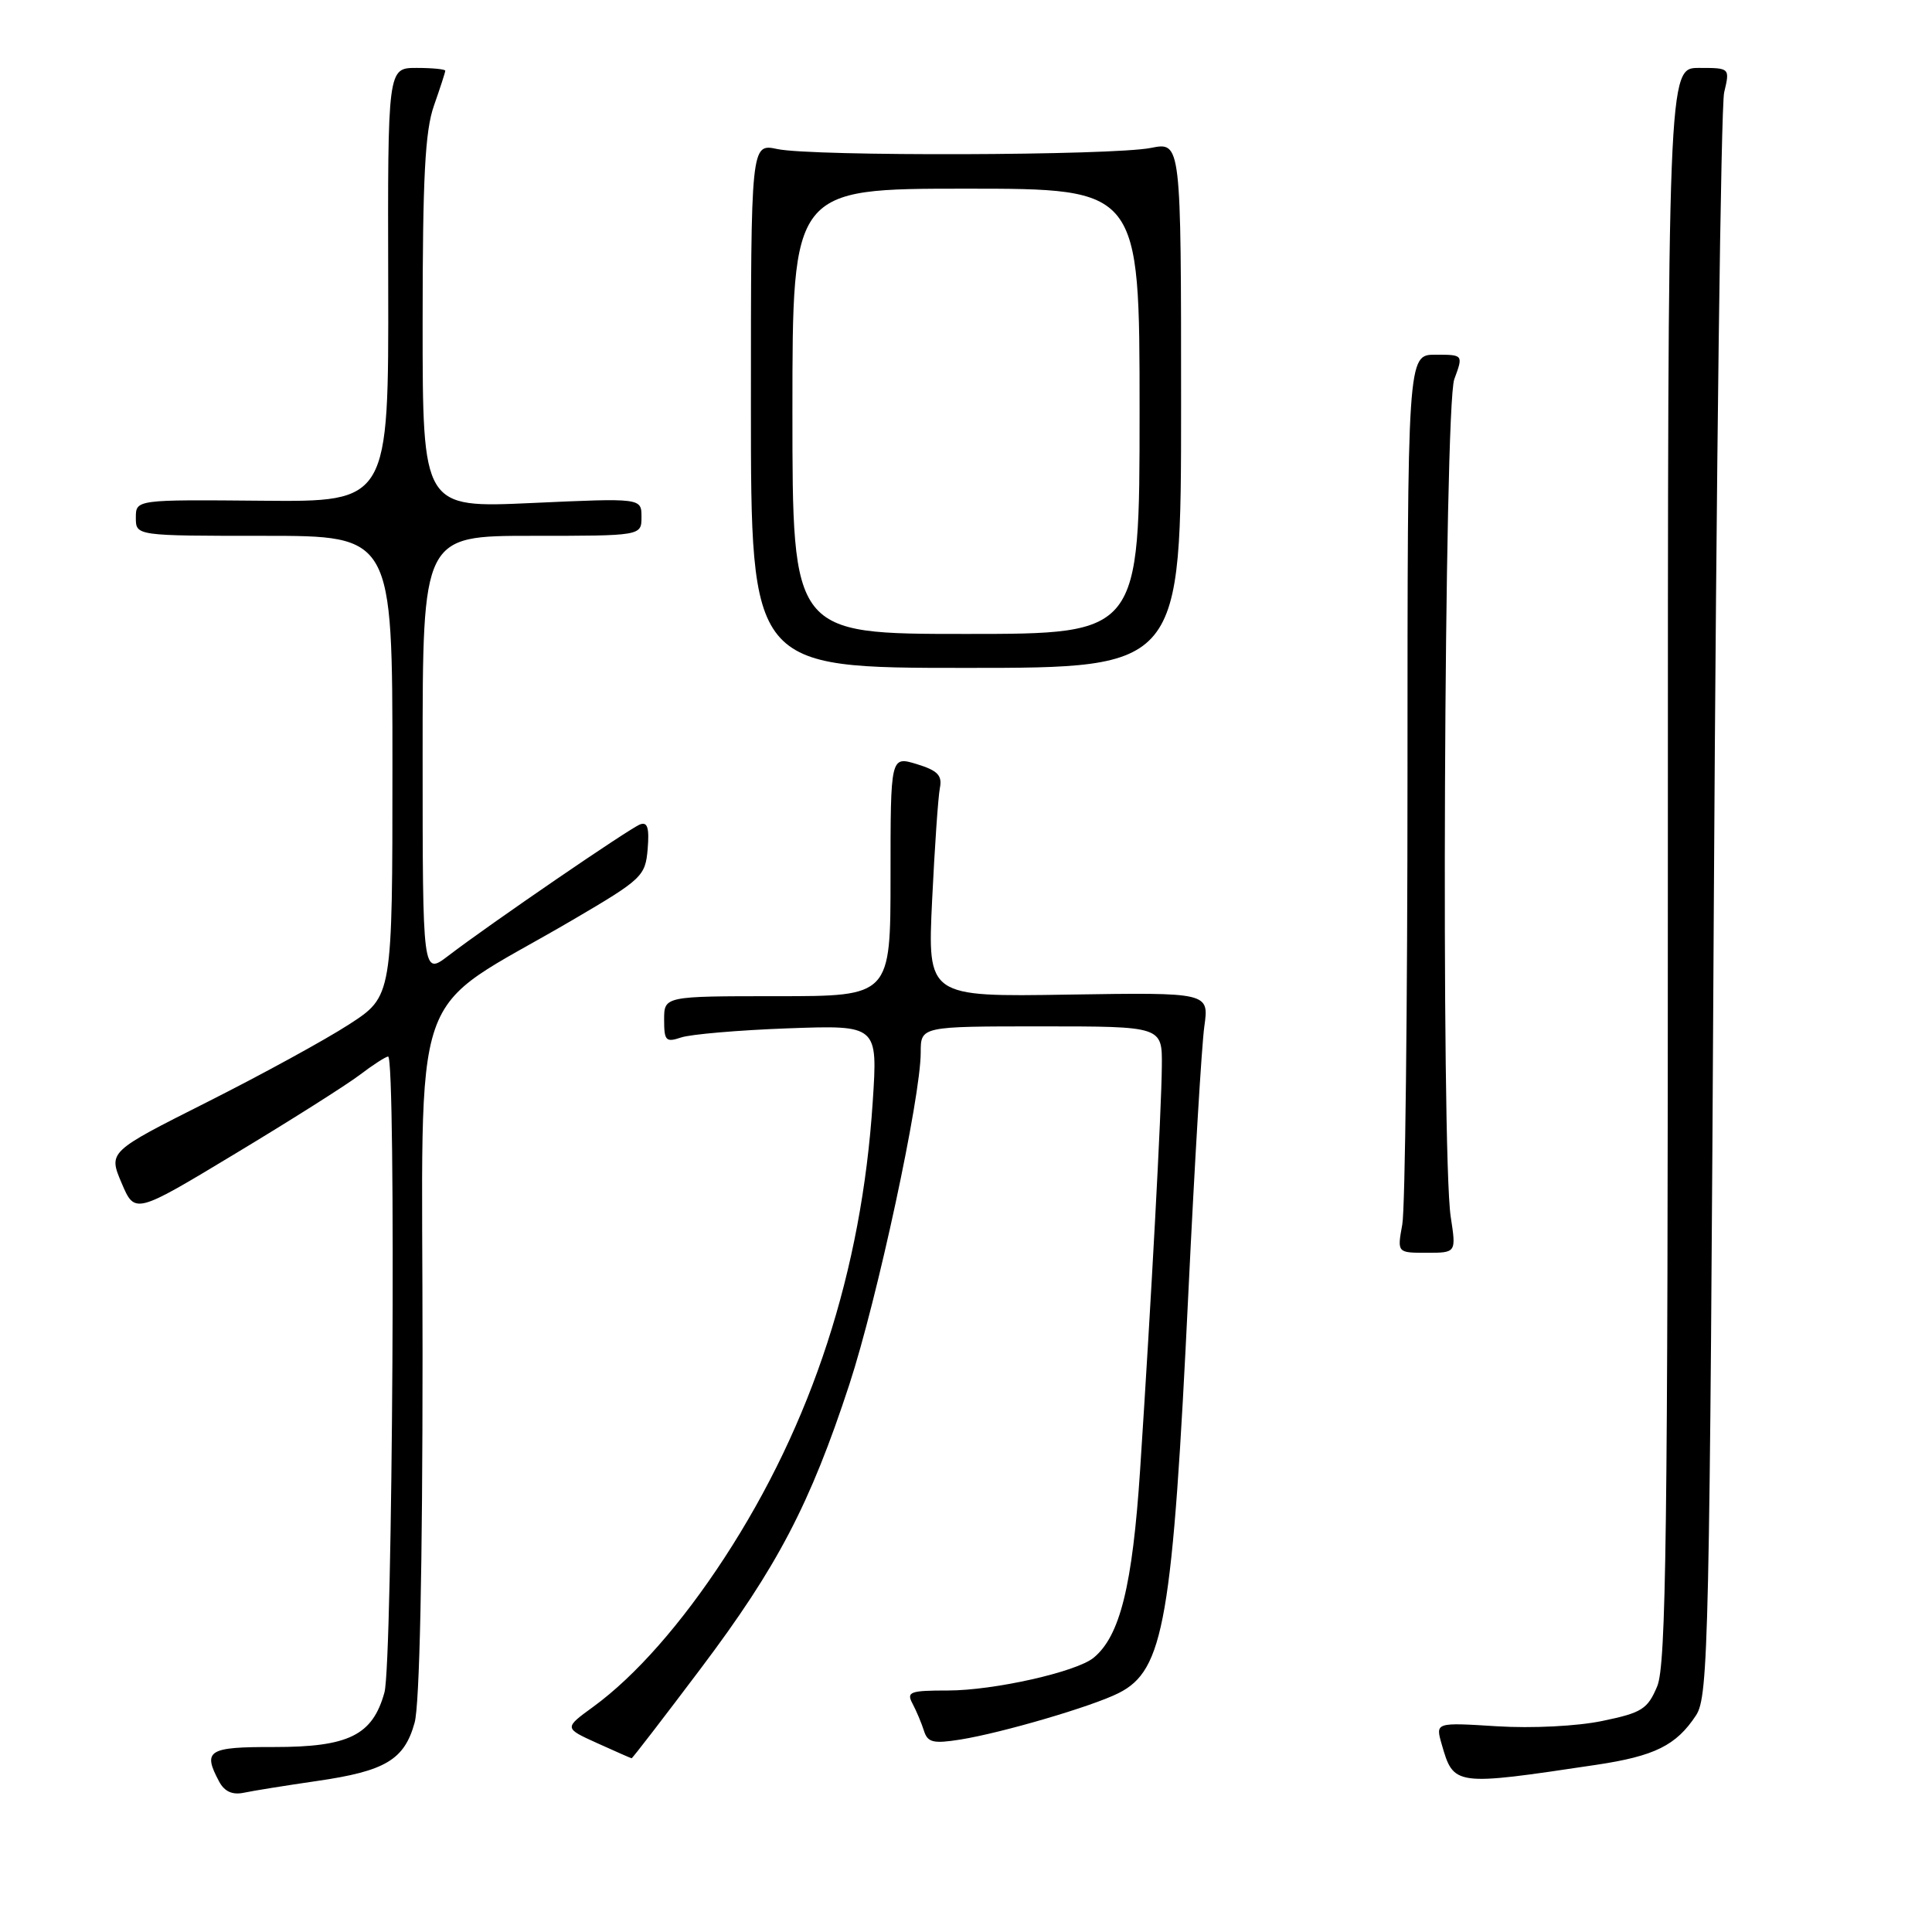 <?xml version="1.0" encoding="UTF-8" standalone="no"?>
<!DOCTYPE svg PUBLIC "-//W3C//DTD SVG 1.1//EN" "http://www.w3.org/Graphics/SVG/1.1/DTD/svg11.dtd" >
<svg xmlns="http://www.w3.org/2000/svg" xmlns:xlink="http://www.w3.org/1999/xlink" version="1.1" viewBox="0 0 256 256">
 <g >
 <path fill="currentColor"
d=" M 42.00 235.99 C 51.07 234.68 53.58 233.18 54.94 228.26 C 55.60 225.90 55.99 207.65 55.99 179.40 C 56.00 128.34 53.74 134.87 75.91 121.88 C 85.10 116.49 85.51 116.10 85.82 112.50 C 86.05 109.70 85.80 108.86 84.81 109.24 C 83.38 109.79 64.94 122.41 59.41 126.64 C 56.00 129.24 56.00 129.24 56.00 100.12 C 56.00 71.00 56.00 71.00 70.50 71.00 C 85.00 71.00 85.00 71.00 85.00 68.50 C 85.00 65.99 85.00 65.99 70.50 66.65 C 56.00 67.31 56.00 67.31 56.00 42.78 C 56.00 23.53 56.32 17.34 57.50 14.00 C 58.32 11.66 59.00 9.58 59.00 9.37 C 59.00 9.17 57.28 9.00 55.19 9.00 C 51.37 9.00 51.37 9.00 51.44 37.75 C 51.50 66.50 51.50 66.50 34.75 66.35 C 18.00 66.20 18.00 66.20 18.00 68.60 C 18.00 71.00 18.00 71.00 35.00 71.00 C 52.00 71.00 52.00 71.00 52.00 101.51 C 52.00 132.02 52.00 132.02 46.25 135.74 C 43.09 137.79 34.62 142.42 27.43 146.04 C 14.36 152.62 14.36 152.62 16.11 156.75 C 17.87 160.89 17.87 160.89 31.18 152.86 C 38.51 148.45 45.93 143.75 47.68 142.42 C 49.43 141.09 51.12 140.00 51.43 140.00 C 52.50 140.00 52.03 220.35 50.94 224.26 C 49.37 229.94 46.20 231.50 36.29 231.49 C 27.56 231.47 26.82 231.93 29.04 236.07 C 29.74 237.39 30.80 237.86 32.29 237.55 C 33.51 237.29 37.87 236.59 42.00 235.99 Z  M 211.50 233.85 C 219.27 232.69 222.12 231.27 224.74 227.28 C 226.38 224.77 226.54 217.66 227.09 120.04 C 227.42 62.55 228.03 14.04 228.46 12.25 C 229.23 9.00 229.23 9.00 225.11 9.00 C 221.00 9.00 221.00 9.00 221.00 114.53 C 221.00 203.14 220.77 220.61 219.59 223.44 C 218.32 226.47 217.56 226.95 212.34 228.03 C 209.01 228.73 203.00 229.03 198.35 228.74 C 190.21 228.23 190.21 228.23 191.02 231.08 C 192.63 236.67 192.65 236.67 211.50 233.85 Z  M 92.88 221.05 C 103.01 207.60 107.35 199.29 112.54 183.46 C 116.26 172.08 122.00 145.41 122.00 139.45 C 122.00 136.00 122.00 136.00 138.00 136.00 C 154.00 136.00 154.00 136.00 153.95 141.25 C 153.90 147.17 152.57 171.89 151.07 194.78 C 150.06 210.11 148.41 216.79 144.91 219.66 C 142.63 221.54 131.67 224.00 125.60 224.00 C 120.56 224.00 120.08 224.18 120.92 225.75 C 121.43 226.71 122.11 228.33 122.43 229.34 C 122.92 230.89 123.66 231.07 127.25 230.50 C 132.75 229.62 144.73 226.11 148.23 224.34 C 154.24 221.32 155.37 214.78 157.48 171.00 C 158.29 154.22 159.23 138.47 159.58 136.00 C 160.21 131.50 160.21 131.50 141.55 131.79 C 122.90 132.09 122.90 132.09 123.51 119.29 C 123.85 112.26 124.31 105.56 124.54 104.41 C 124.87 102.75 124.25 102.10 121.48 101.25 C 118.00 100.19 118.00 100.19 118.00 116.09 C 118.00 132.00 118.00 132.00 103.00 132.00 C 88.00 132.00 88.00 132.00 88.00 135.12 C 88.00 137.91 88.23 138.15 90.25 137.47 C 91.49 137.05 97.86 136.50 104.41 136.26 C 116.31 135.83 116.31 135.83 115.64 146.01 C 114.18 168.41 107.59 188.65 95.98 206.44 C 90.29 215.16 84.17 222.10 78.62 226.15 C 74.73 228.98 74.73 228.98 79.12 230.97 C 81.53 232.06 83.59 232.97 83.69 232.98 C 83.80 232.99 87.93 227.62 92.88 221.05 Z  M 192.23 161.25 C 190.93 152.81 191.35 53.91 192.70 50.25 C 193.90 47.00 193.90 47.00 190.20 47.00 C 186.50 47.00 186.50 47.00 186.50 102.75 C 186.50 133.41 186.19 160.19 185.81 162.25 C 185.13 166.00 185.13 166.00 189.04 166.00 C 192.96 166.00 192.96 166.00 192.23 161.25 Z  M 156.50 53.65 C 156.50 18.80 156.50 18.80 152.50 19.60 C 147.39 20.62 107.63 20.74 103.00 19.75 C 99.50 19.01 99.50 19.01 99.50 53.75 C 99.50 88.50 99.50 88.50 128.00 88.50 C 156.50 88.50 156.50 88.50 156.50 53.65 Z  M 105.00 54.50 C 105.00 25.00 105.00 25.00 128.00 25.00 C 151.00 25.00 151.00 25.00 151.00 54.50 C 151.00 84.00 151.00 84.00 128.00 84.00 C 105.00 84.00 105.00 84.00 105.00 54.50 Z "/>
</g>
</svg>